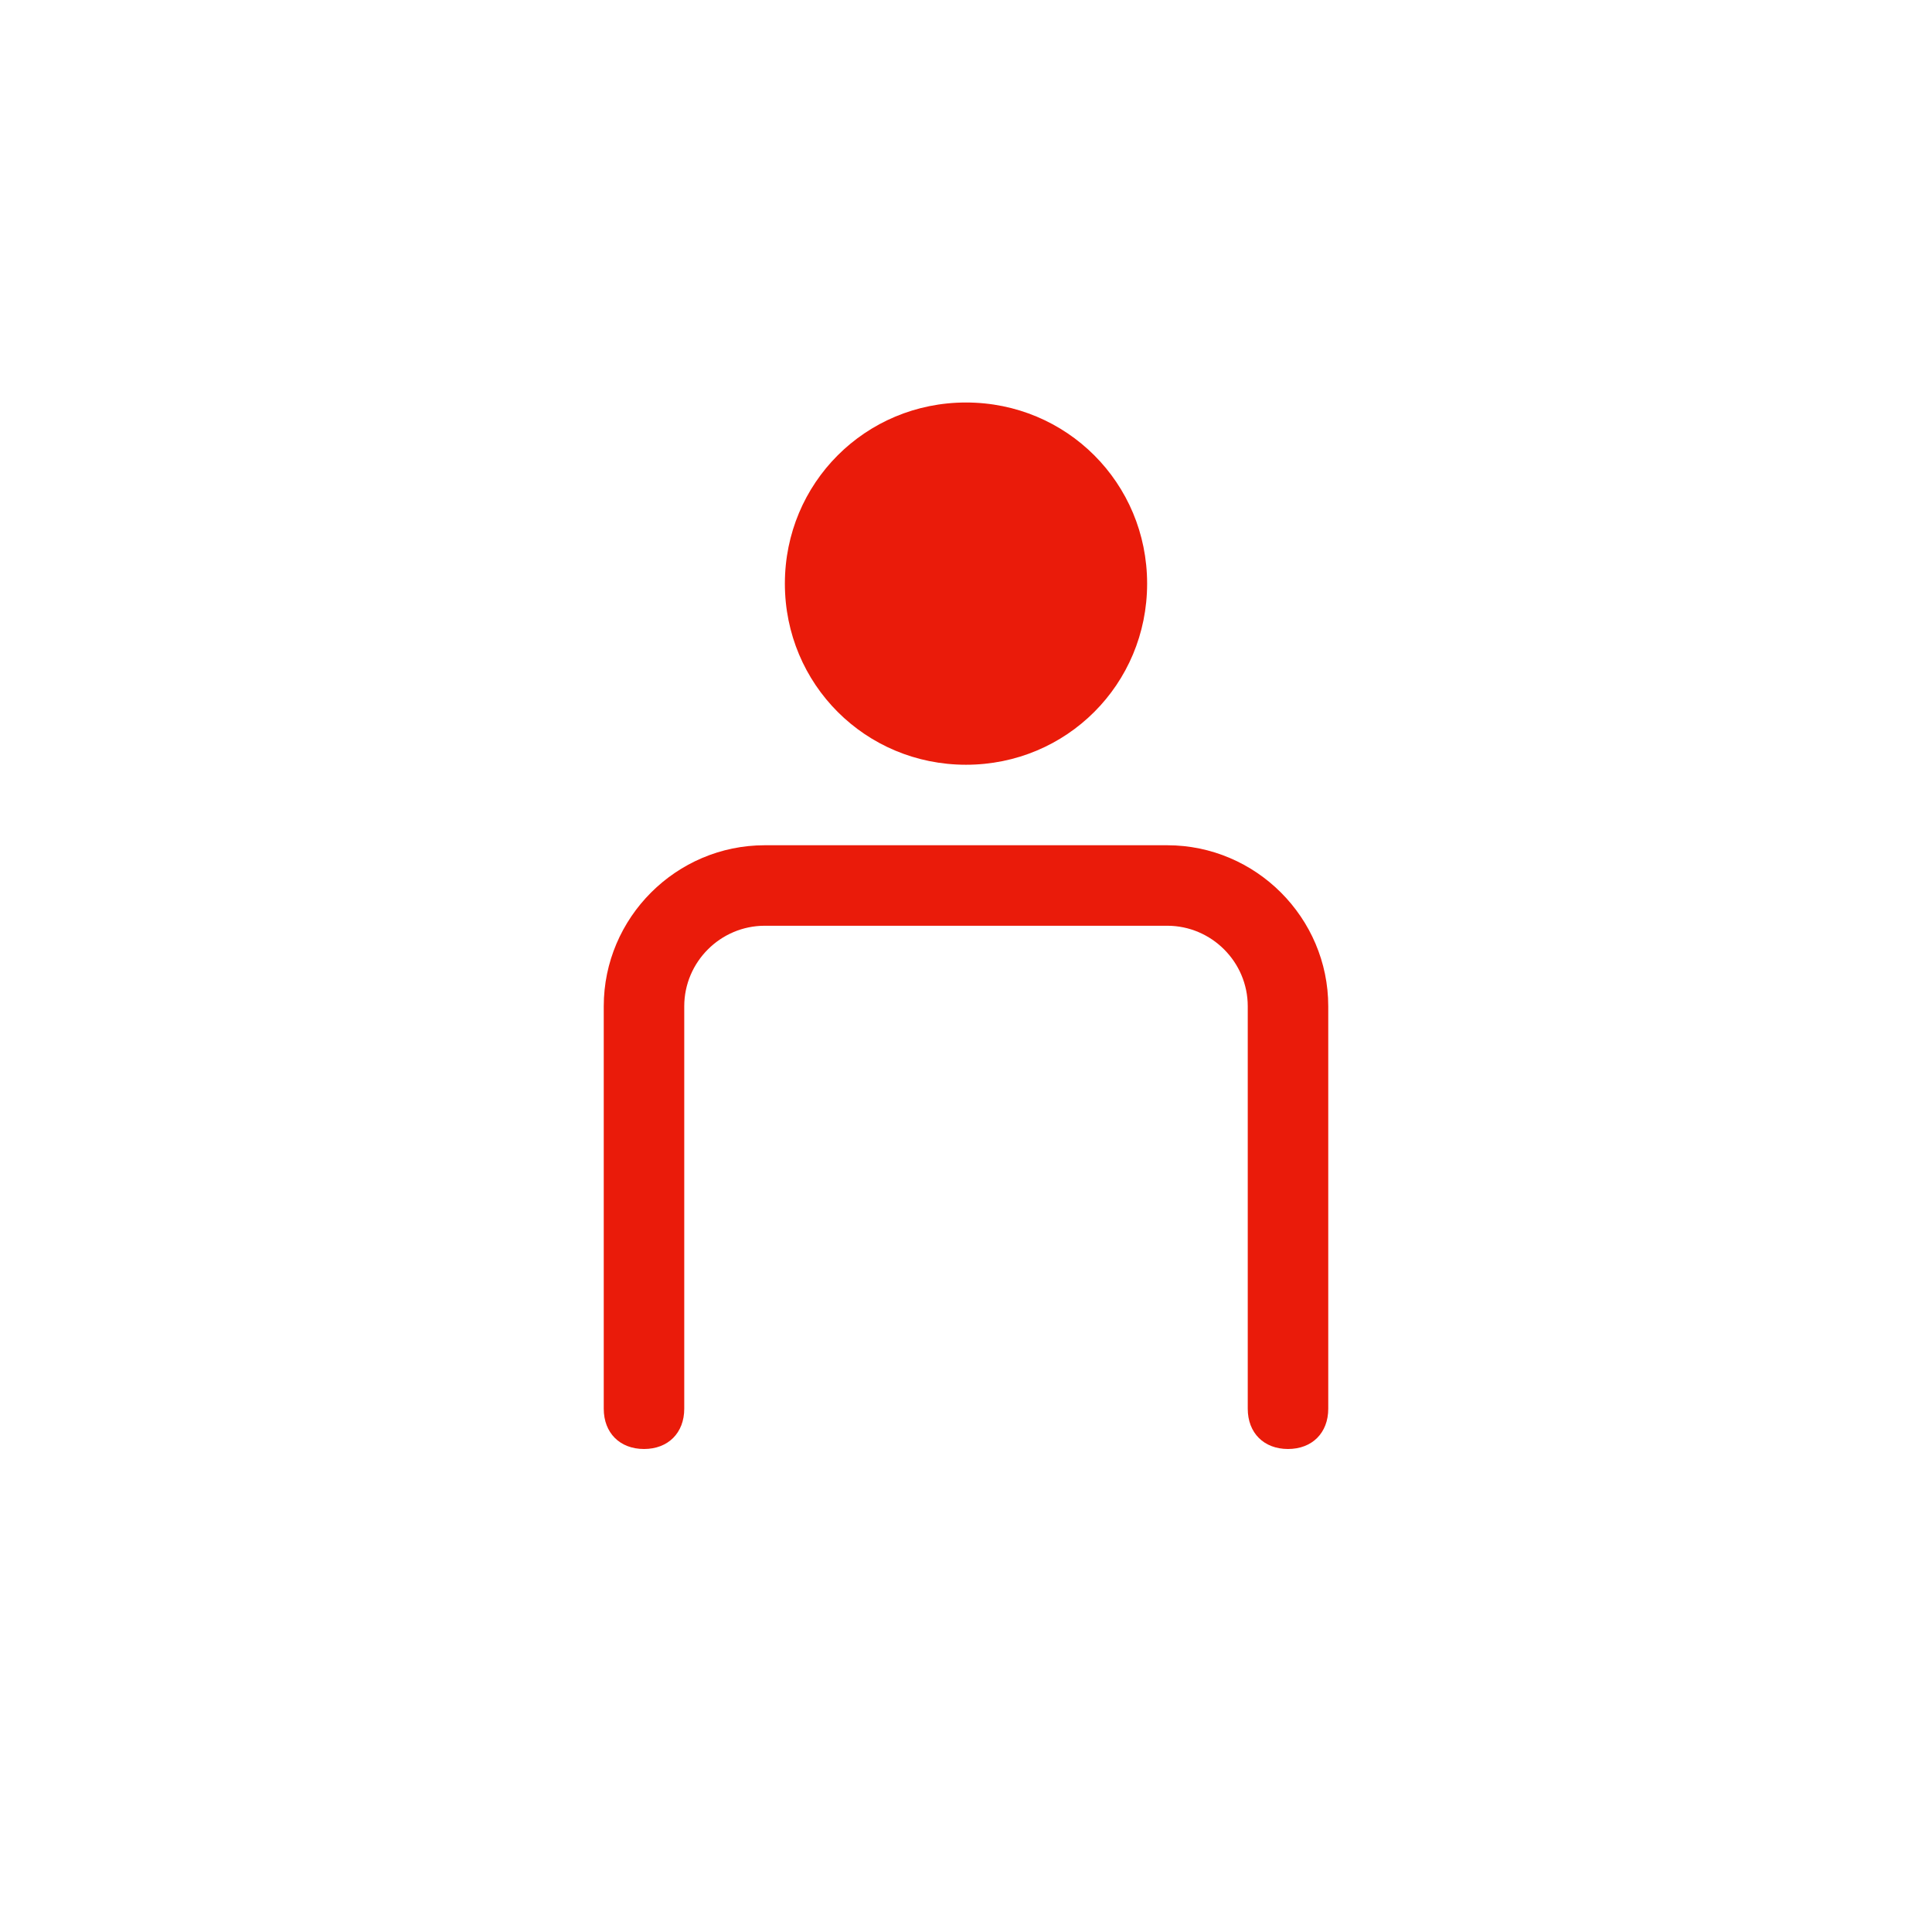 <svg width="48" height="48" viewBox="0 0 48 48" xmlns="http://www.w3.org/2000/svg">
    <path d="M24 19c2.5 0 4.5-2 4.5-4.5S26.5 10 24 10s-4.5 2-4.5 4.5 2 4.5 4.5 4.5zm9 6c0-2.2-1.8-4-4-4H19c-2.2 0-4 1.8-4 4v10c0 .6.4 1 1 1s1-.4 1-1V25c0-1.1.9-2 2-2h10c1.1 0 2 .9 2 2v10c0 .6.4 1 1 1s1-.4 1-1V25z" fill-rule="evenodd" fill="#EA1B0A"/>
</svg>
